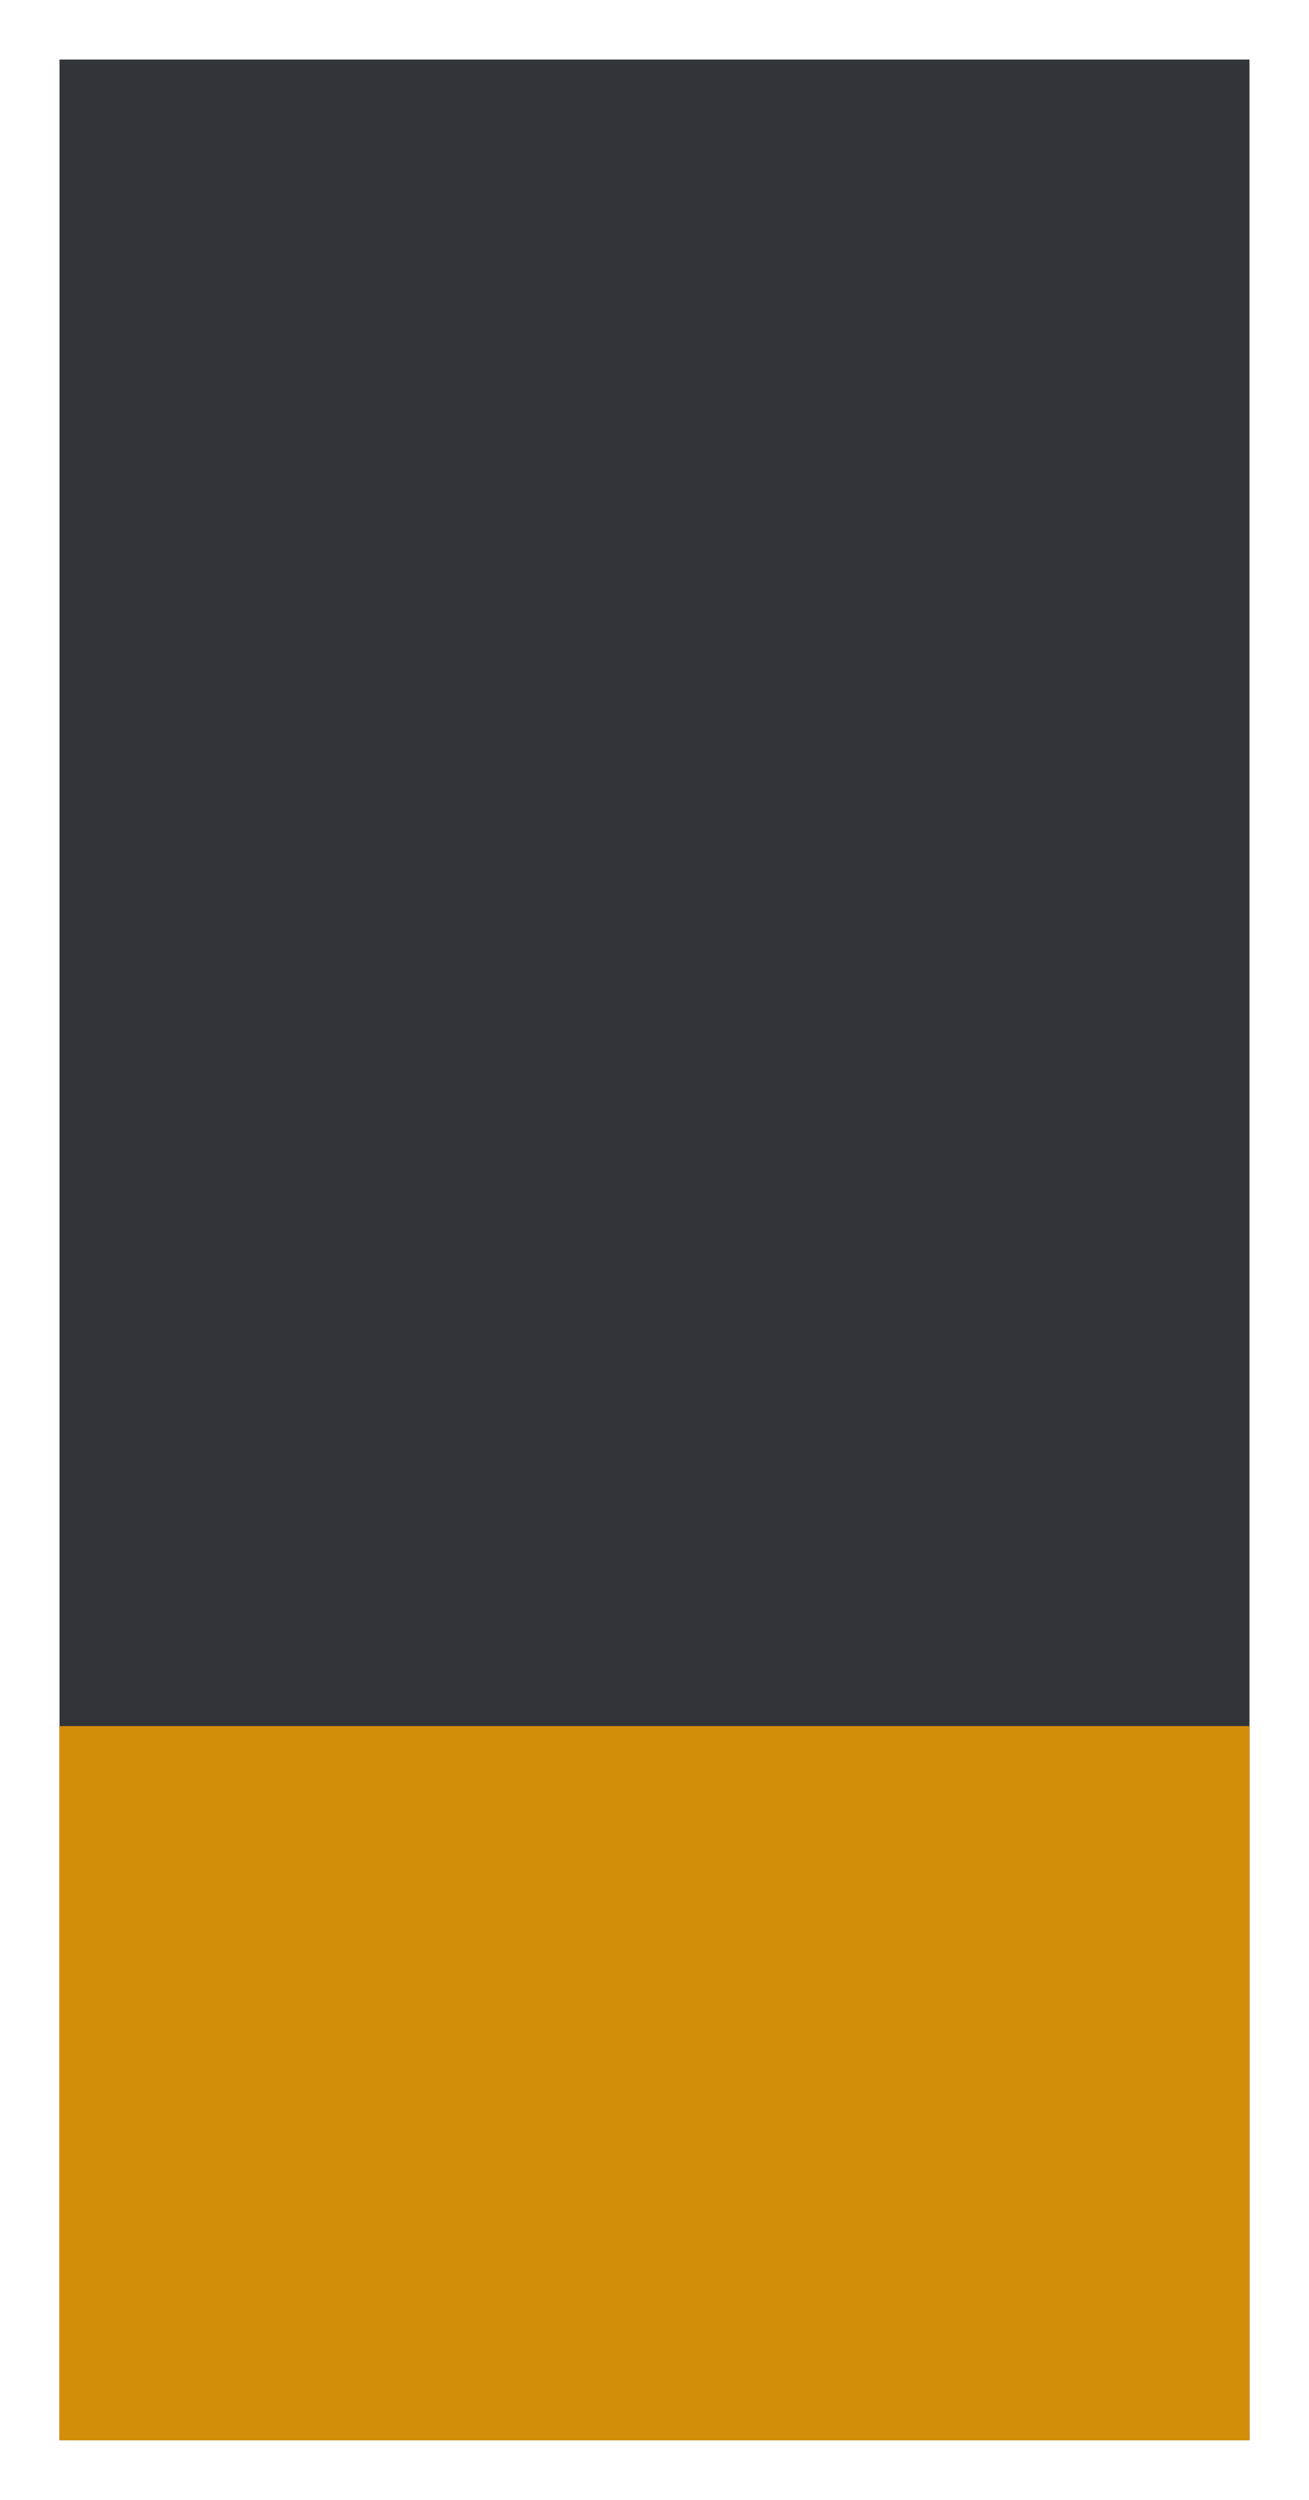 <svg width="11" height="21" viewBox="0 0 11 21" fill="none" xmlns="http://www.w3.org/2000/svg">
<g clip-path="url(#clip0_56162_1857)">
<rect width="20" height="10" transform="matrix(0 -1 1 0 0.5 20.5)" fill="#313539"/>
<rect width="6" height="10" transform="matrix(0 -1 1 0 0.5 20.5)" fill="#D48D09"/>
</g>
<defs>
<clipPath id="clip0_56162_1857">
<rect width="20" height="10" fill="white" transform="matrix(0 -1 1 0 0.5 20.5)"/>
</clipPath>
</defs>
</svg>
